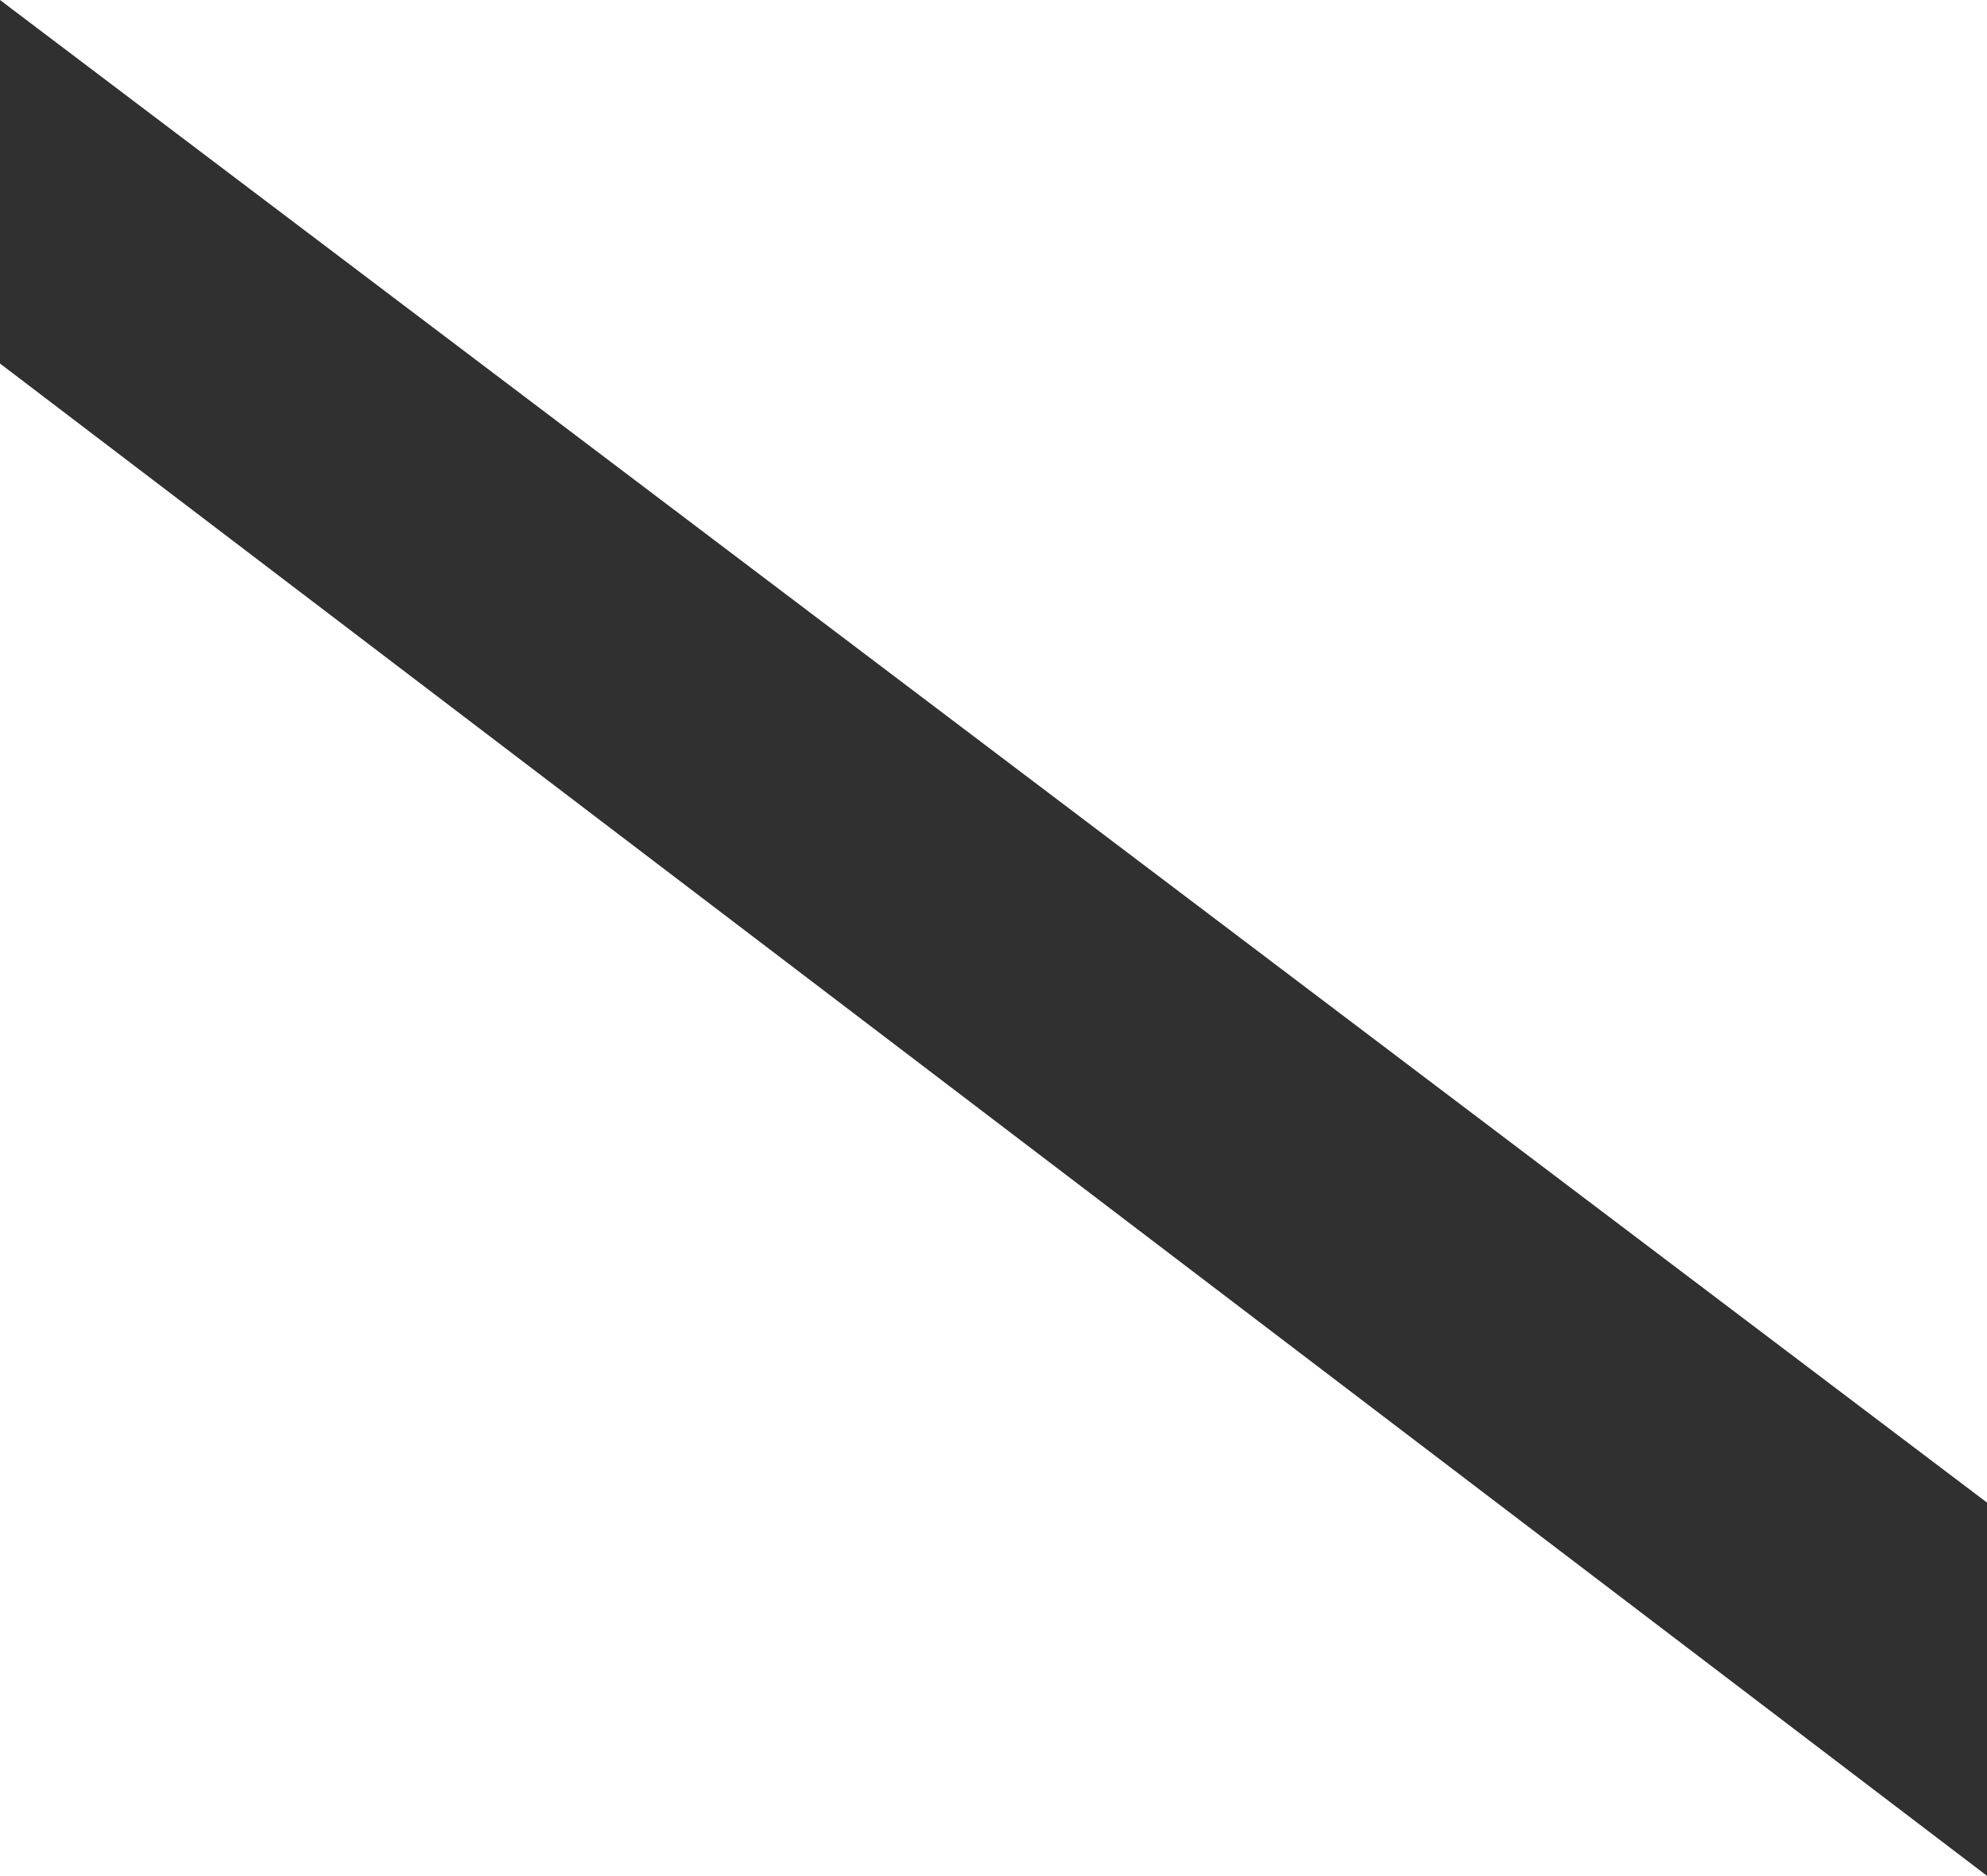 <?xml version="1.0" encoding="UTF-8"?><svg id="Layer_2" xmlns="http://www.w3.org/2000/svg" viewBox="0 0 41 38.7"><defs><style>.cls-1{fill:#303030;}</style></defs><g id="carport_excerpt"><polygon id="SH64" class="cls-1" points="0 0 41 31 41 38.7 0 7.5 0 0"/></g></svg>